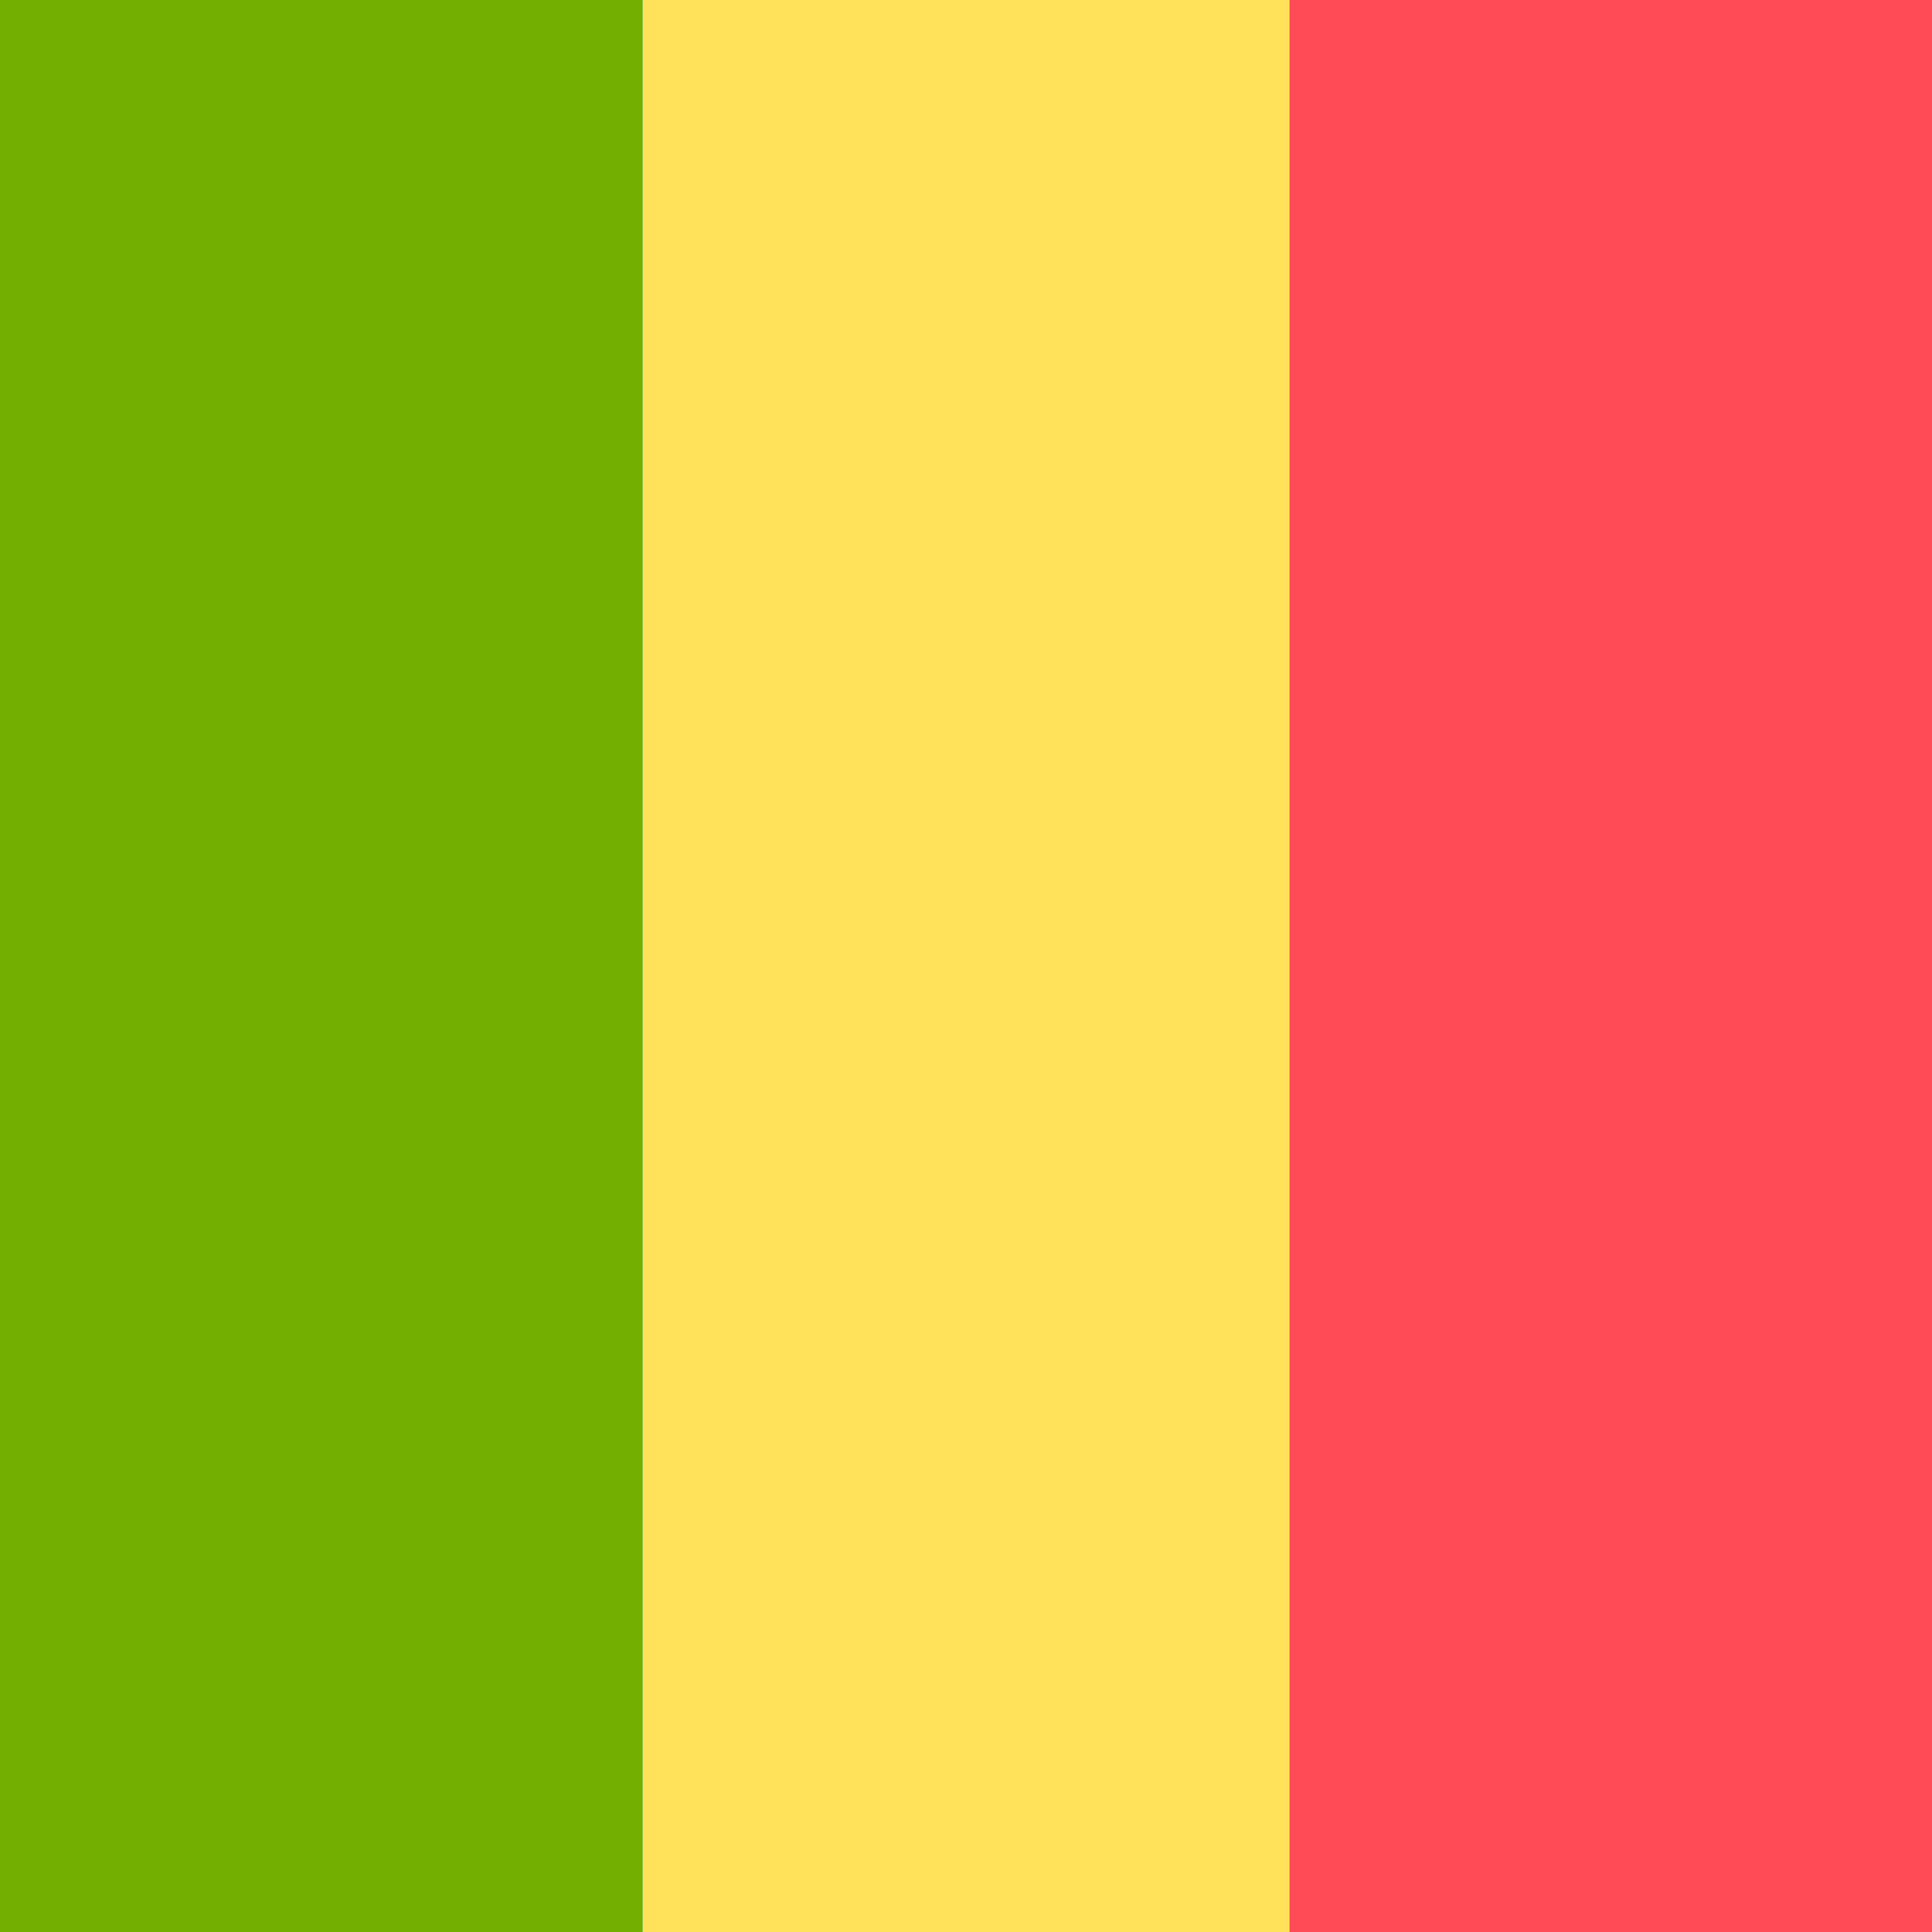 <svg xmlns="http://www.w3.org/2000/svg" x="0" y="0" enable-background="new 0 0 512 512" version="1.1" viewBox="0 0 512 512" xml:space="preserve"><path fill="#FF4B55" d="M341.67 0H512V512H341.67z"/><path fill="#FFE15A" d="M170.33 0H341.66V512H170.33z"/><path fill="#73AF00" d="M0 0H170.33V512H0z"/></svg>